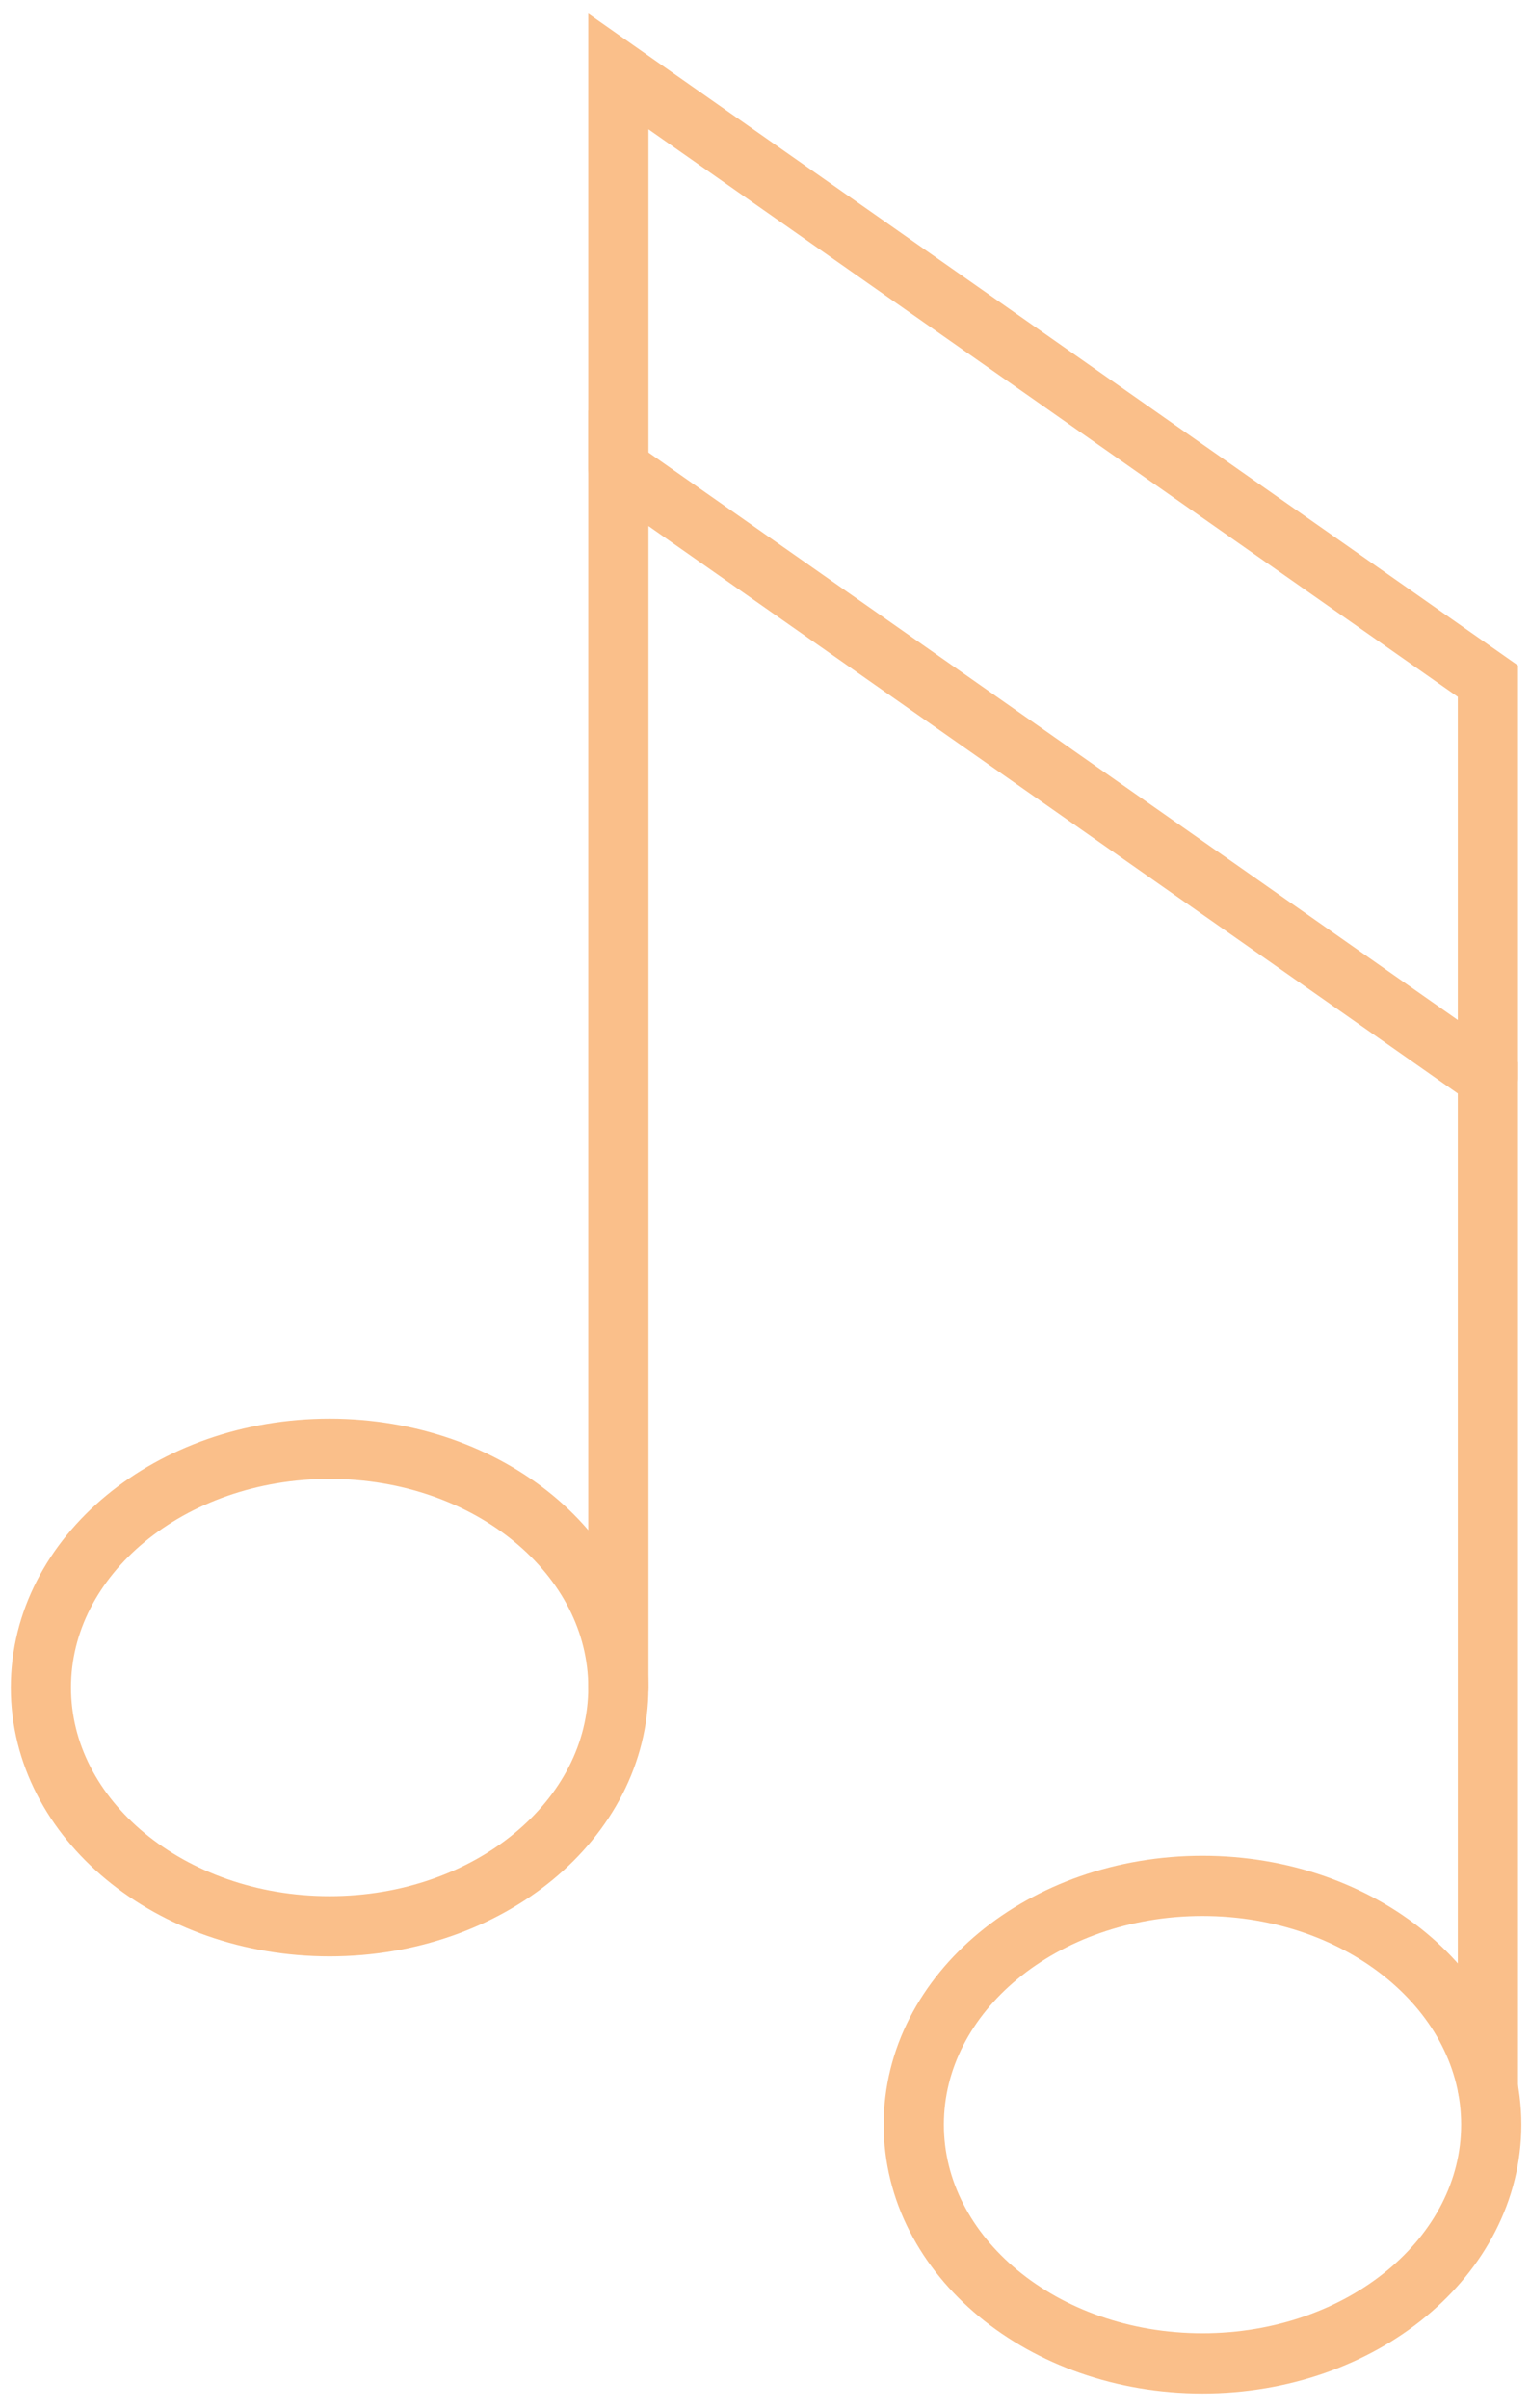 <svg width="61" height="96" viewBox="0 0 61 96" fill="none" xmlns="http://www.w3.org/2000/svg">
<path d="M13.142 76.786C19.5 76.786 24.654 72.526 24.654 67.27C24.654 62.014 19.5 57.753 13.142 57.753C6.785 57.753 1.63 62.014 1.63 67.27C1.63 72.526 6.785 76.786 13.142 76.786Z" stroke="#FABF8A" stroke-width="2.4" stroke-miterlimit="10" stroke-linecap="round"/>
<path d="M24.654 67.27V18.662L59.322 42.966V83.229" stroke="#FABF8A" stroke-width="2.4" stroke-miterlimit="10" stroke-linecap="round"/>
<path d="M47.943 94.21C54.301 94.21 59.455 89.949 59.455 84.693C59.455 79.438 54.301 75.177 47.943 75.177C41.585 75.177 36.431 79.438 36.431 84.693C36.431 89.949 41.585 94.21 47.943 94.21Z" stroke="#FABF8A" stroke-width="2.4" stroke-miterlimit="10" stroke-linecap="round"/>
<path d="M59.322 42.966V27.153L24.654 2.848V18.661" stroke="#FABF8A" stroke-width="2.4" stroke-miterlimit="10" stroke-linecap="round"/>
</svg>
